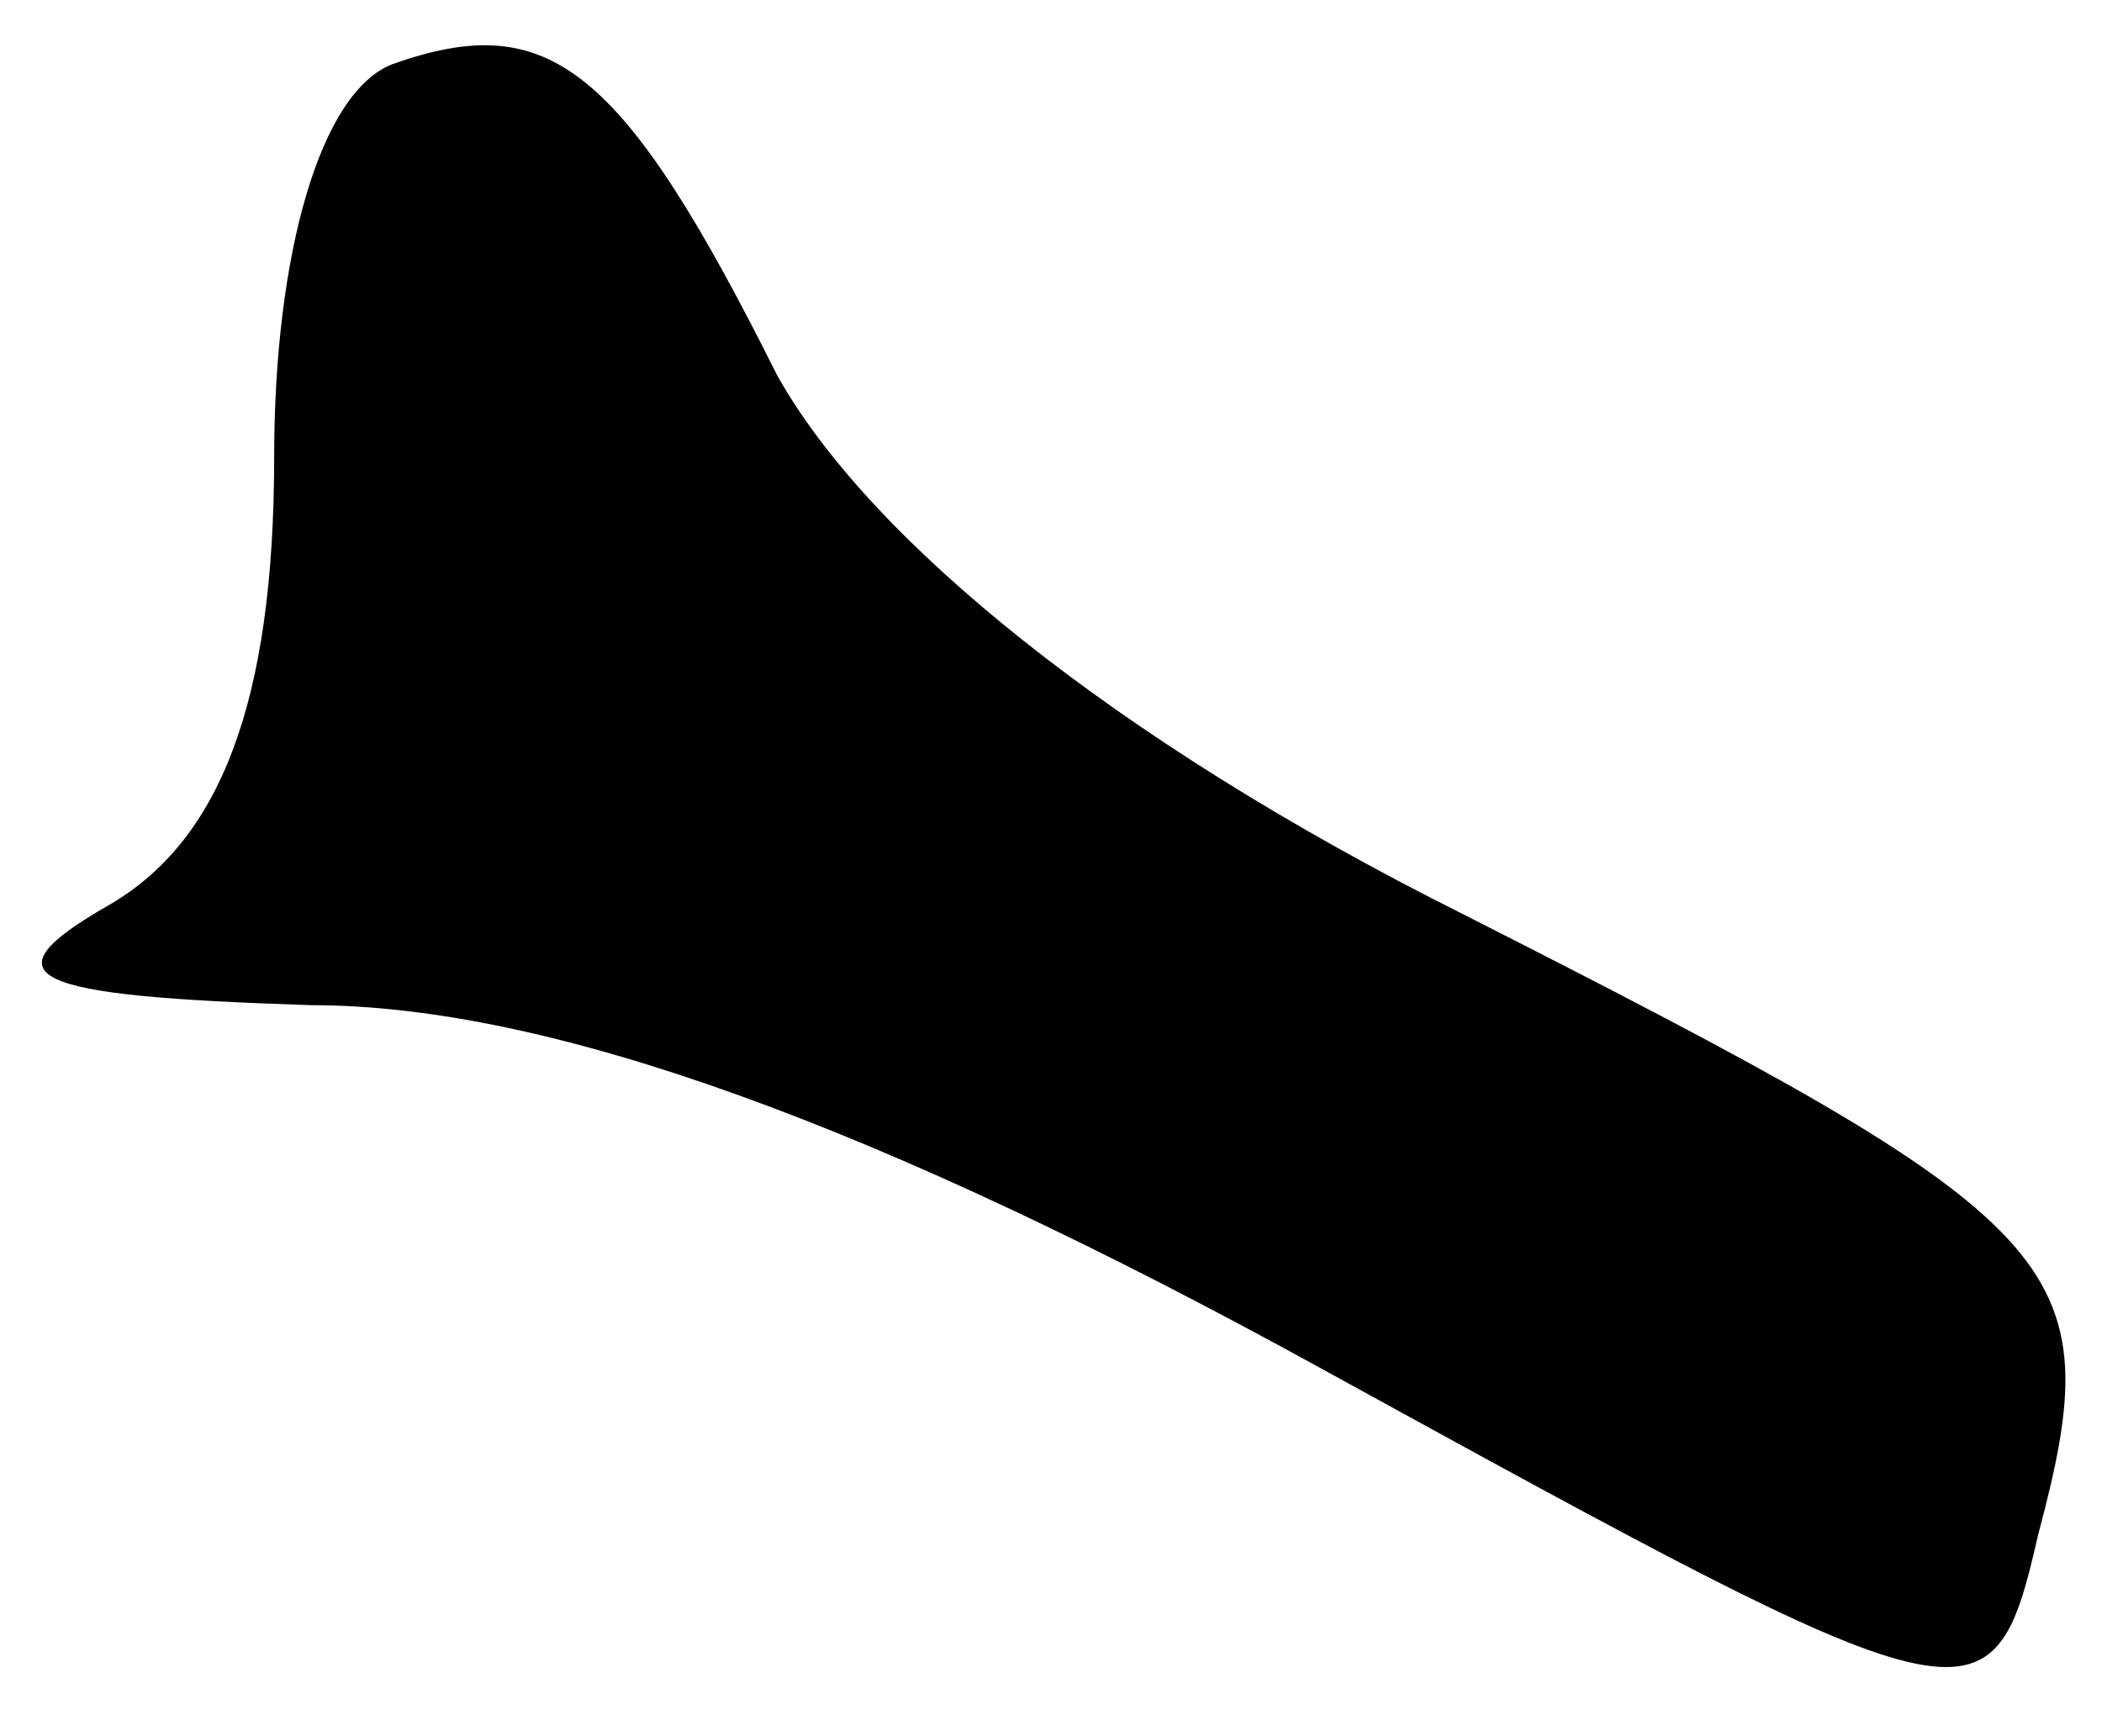 <?xml version="1.0" standalone="no"?>
<!DOCTYPE svg PUBLIC "-//W3C//DTD SVG 20010904//EN"
 "http://www.w3.org/TR/2001/REC-SVG-20010904/DTD/svg10.dtd">
<svg version="1.0" xmlns="http://www.w3.org/2000/svg"
 width="23pt" height="19pt" viewBox="0 0 23 19"
 preserveAspectRatio="xMidYMid meet">
<g transform="translate(0,19) scale(0.1,-0.1)"
fill="#000000" stroke="none">
<path fill="#000000" stroke="none" d="M43 183 c-8 -3 -13 -21 -13 -43 0 -27
-6 -42 -18 -49 -14 -8 -9 -10 22 -11 26 0 62 -13 111 -40 71 -39 73 -40 78
-18 8 30 4 34 -63 68 -38 19 -65 41 -75 59 -17 34 -25 40 -42 34z"/>
</g>
</svg>
